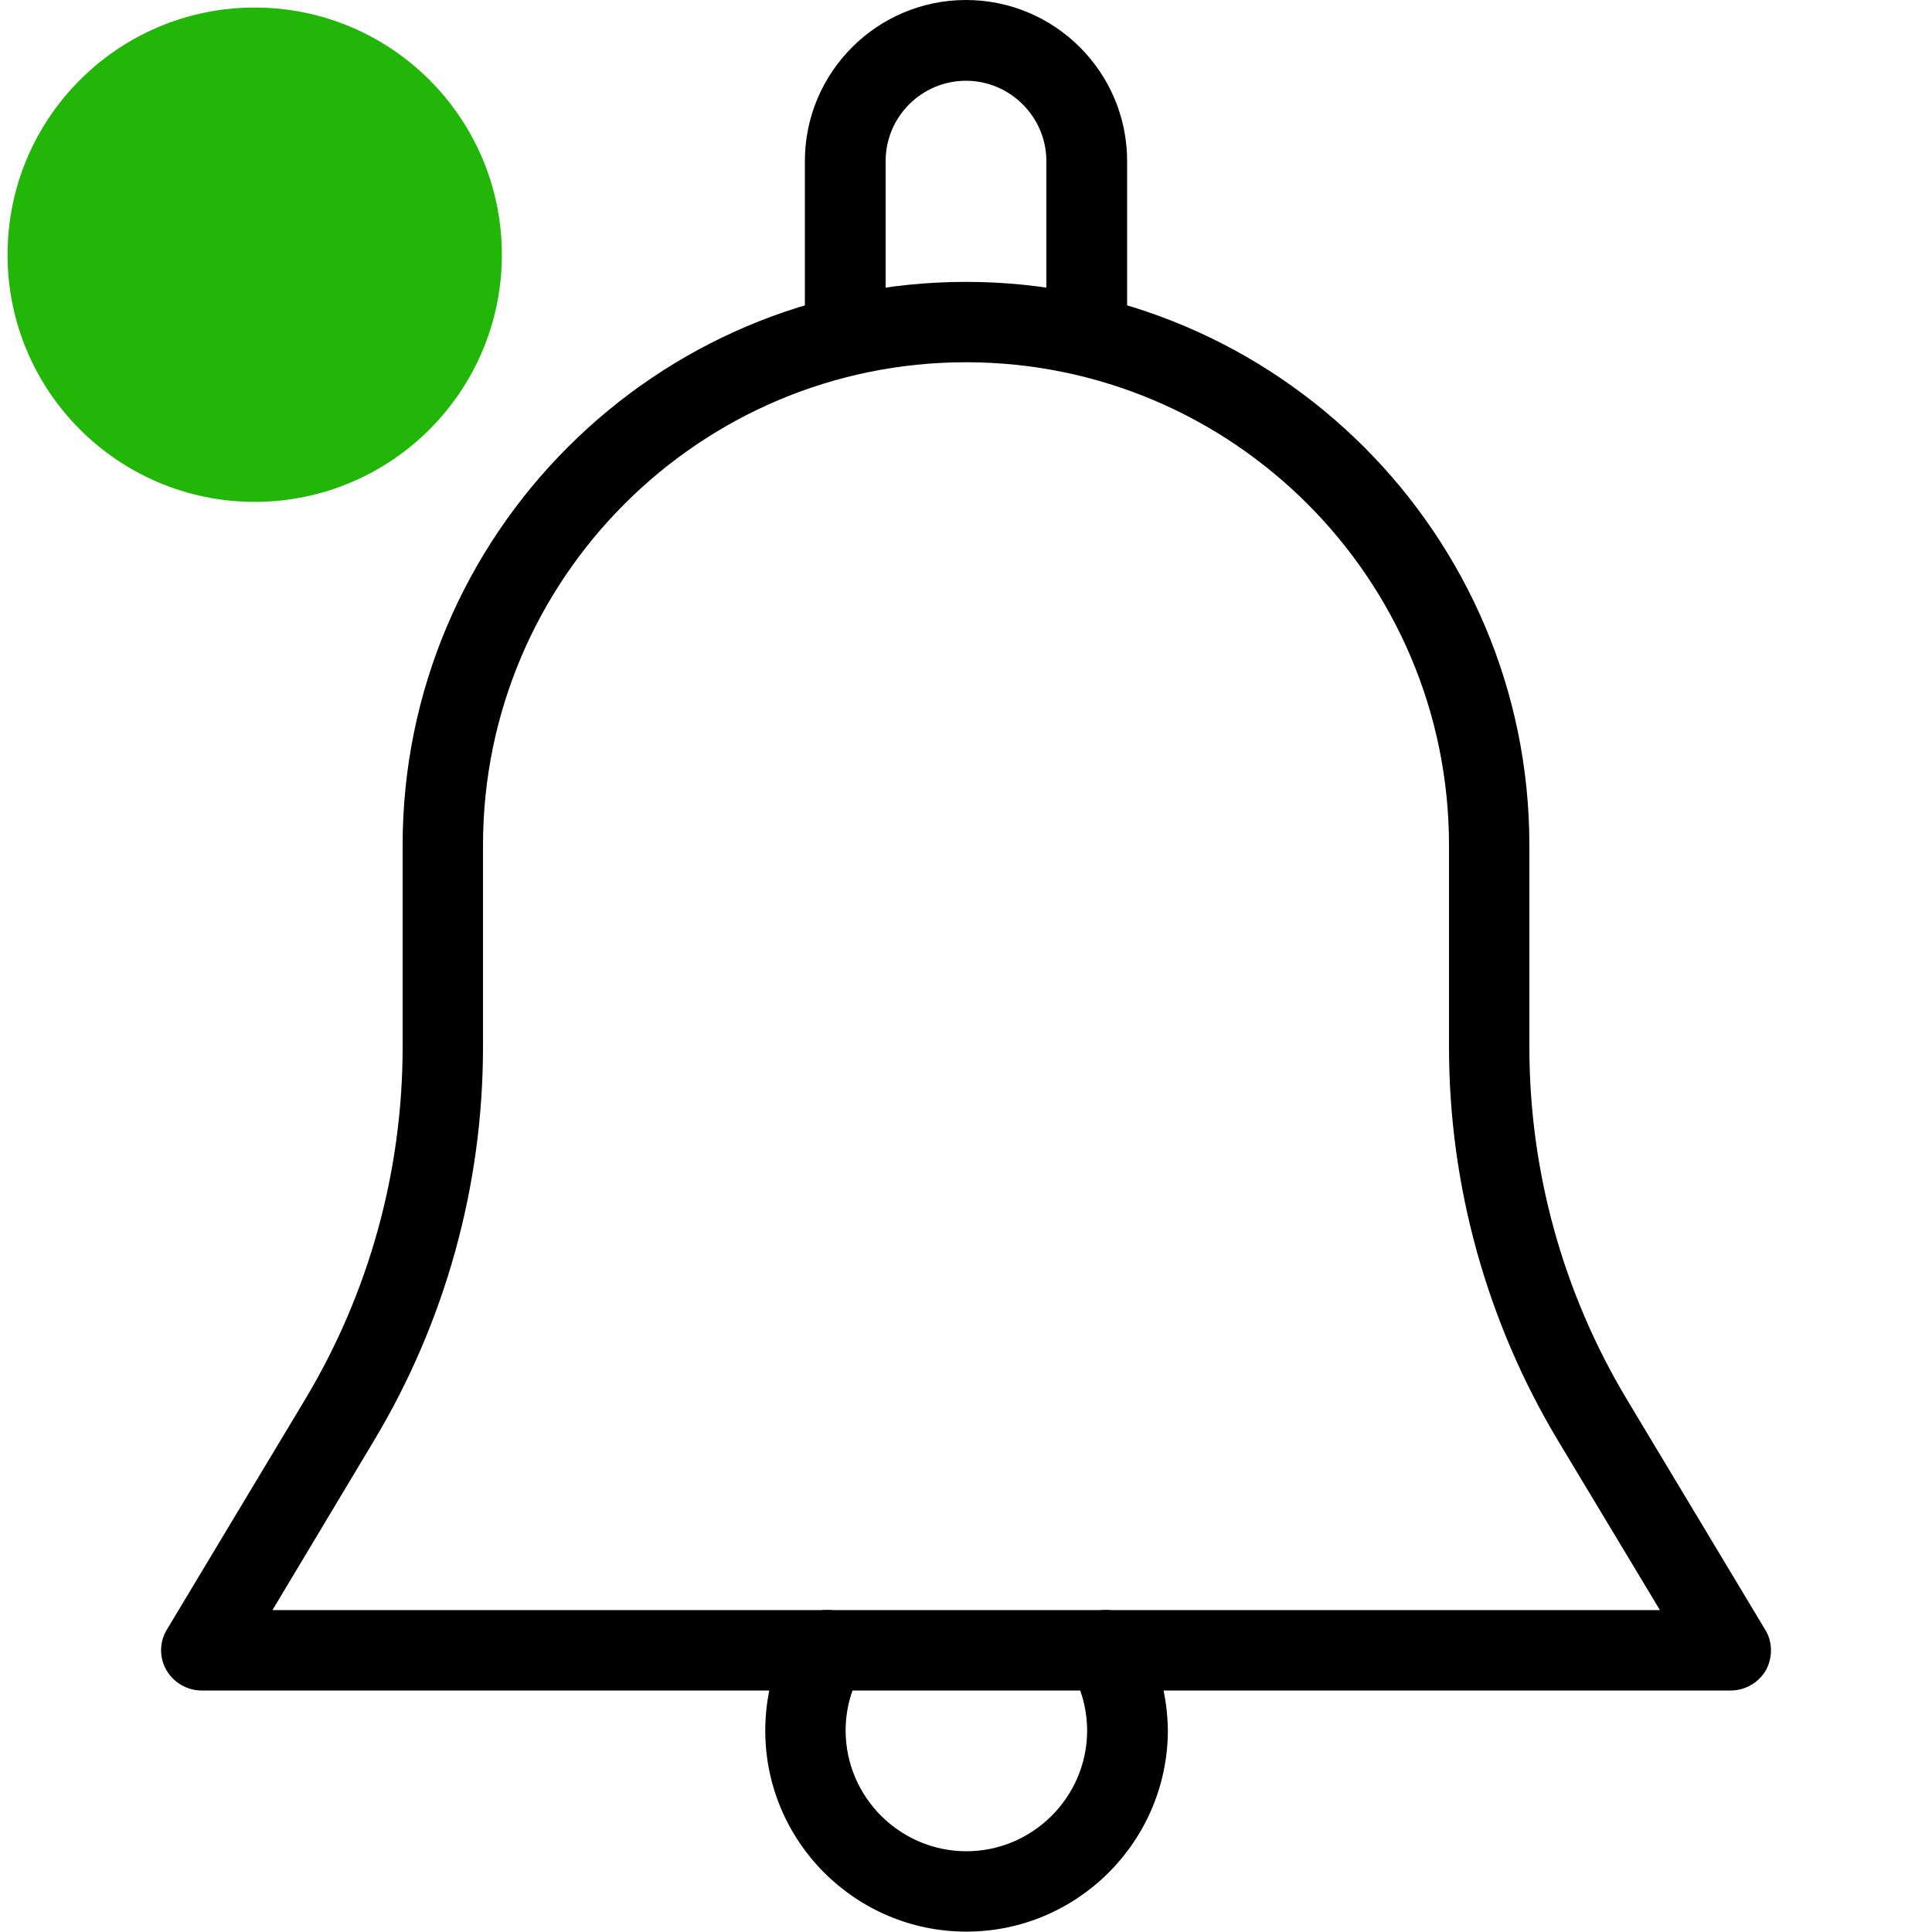 <?xml version="1.0" encoding="utf-8"?>
<!-- Generator: Adobe Illustrator 22.0.1, SVG Export Plug-In . SVG Version: 6.00 Build 0)  -->
<svg version="1.1" id="Capa_1" xmlns="http://www.w3.org/2000/svg" xmlns:xlink="http://www.w3.org/1999/xlink" x="0px" y="0px"
	 viewBox="0 0 512 512" style="enable-background:new 0 0 512 512;" xml:space="preserve">
<style type="text/css">
	.st0{fill:#22B708;}
</style>
<g>
	<g>
		<path d="M467.8,431.9l-36.7-61.1c-16.9-28.2-25.8-60.4-25.8-93.3V224c0-82.3-67-149.3-149.3-149.3s-149.3,67-149.3,149.3v53.5
			c0,32.9-8.9,65.1-25.8,93.3l-36.7,61.1c-2,3.3-2,7.4-0.1,10.7c1.9,3.3,5.5,5.4,9.3,5.4h405.3c3.8,0,7.4-2.1,9.3-5.4
			C469.8,439.3,469.8,435.1,467.8,431.9z M72.2,426.7l26.9-44.9C118,350.3,128,314.2,128,277.5V224c0-70.6,57.4-128,128-128
			s128,57.4,128,128v53.5c0,36.7,10,72.8,28.9,104.3l27,44.9L72.2,426.7L72.2,426.7z"/>
	</g>
</g>
<g>
	<g>
		<path d="M256,0c-23.5,0-42.7,19.1-42.7,42.7v42.7c0,5.9,4.8,10.7,10.7,10.7s10.7-4.8,10.7-10.7V42.7c0-11.8,9.6-21.3,21.3-21.3
			s21.3,9.6,21.3,21.3v42.7c0,5.9,4.8,10.7,10.7,10.7s10.7-4.8,10.7-10.7V42.7C298.7,19.1,279.5,0,256,0z"/>
	</g>
</g>
<g>
	<g>
		<path d="M302.2,431.9c-3-5.1-9.5-6.7-14.6-3.8c-5.1,3-6.8,9.5-3.8,14.6c2.8,4.7,4.3,10.4,4.3,15.9c0,17.6-14.4,32-32,32
			s-32-14.4-32-32c0-5.6,1.5-11.2,4.3-15.9c3-5.1,1.3-11.6-3.8-14.6c-5.1-2.9-11.6-1.3-14.6,3.8c-4.7,8.1-7.2,17.3-7.2,26.7
			c0,29.4,23.9,53.3,53.3,53.3s53.3-23.9,53.4-53.3C309.4,449.2,306.9,440,302.2,431.9z"/>
	</g>
</g>
<circle class="st0" cx="67.5" cy="67.5" r="65.5"/>
</svg>
